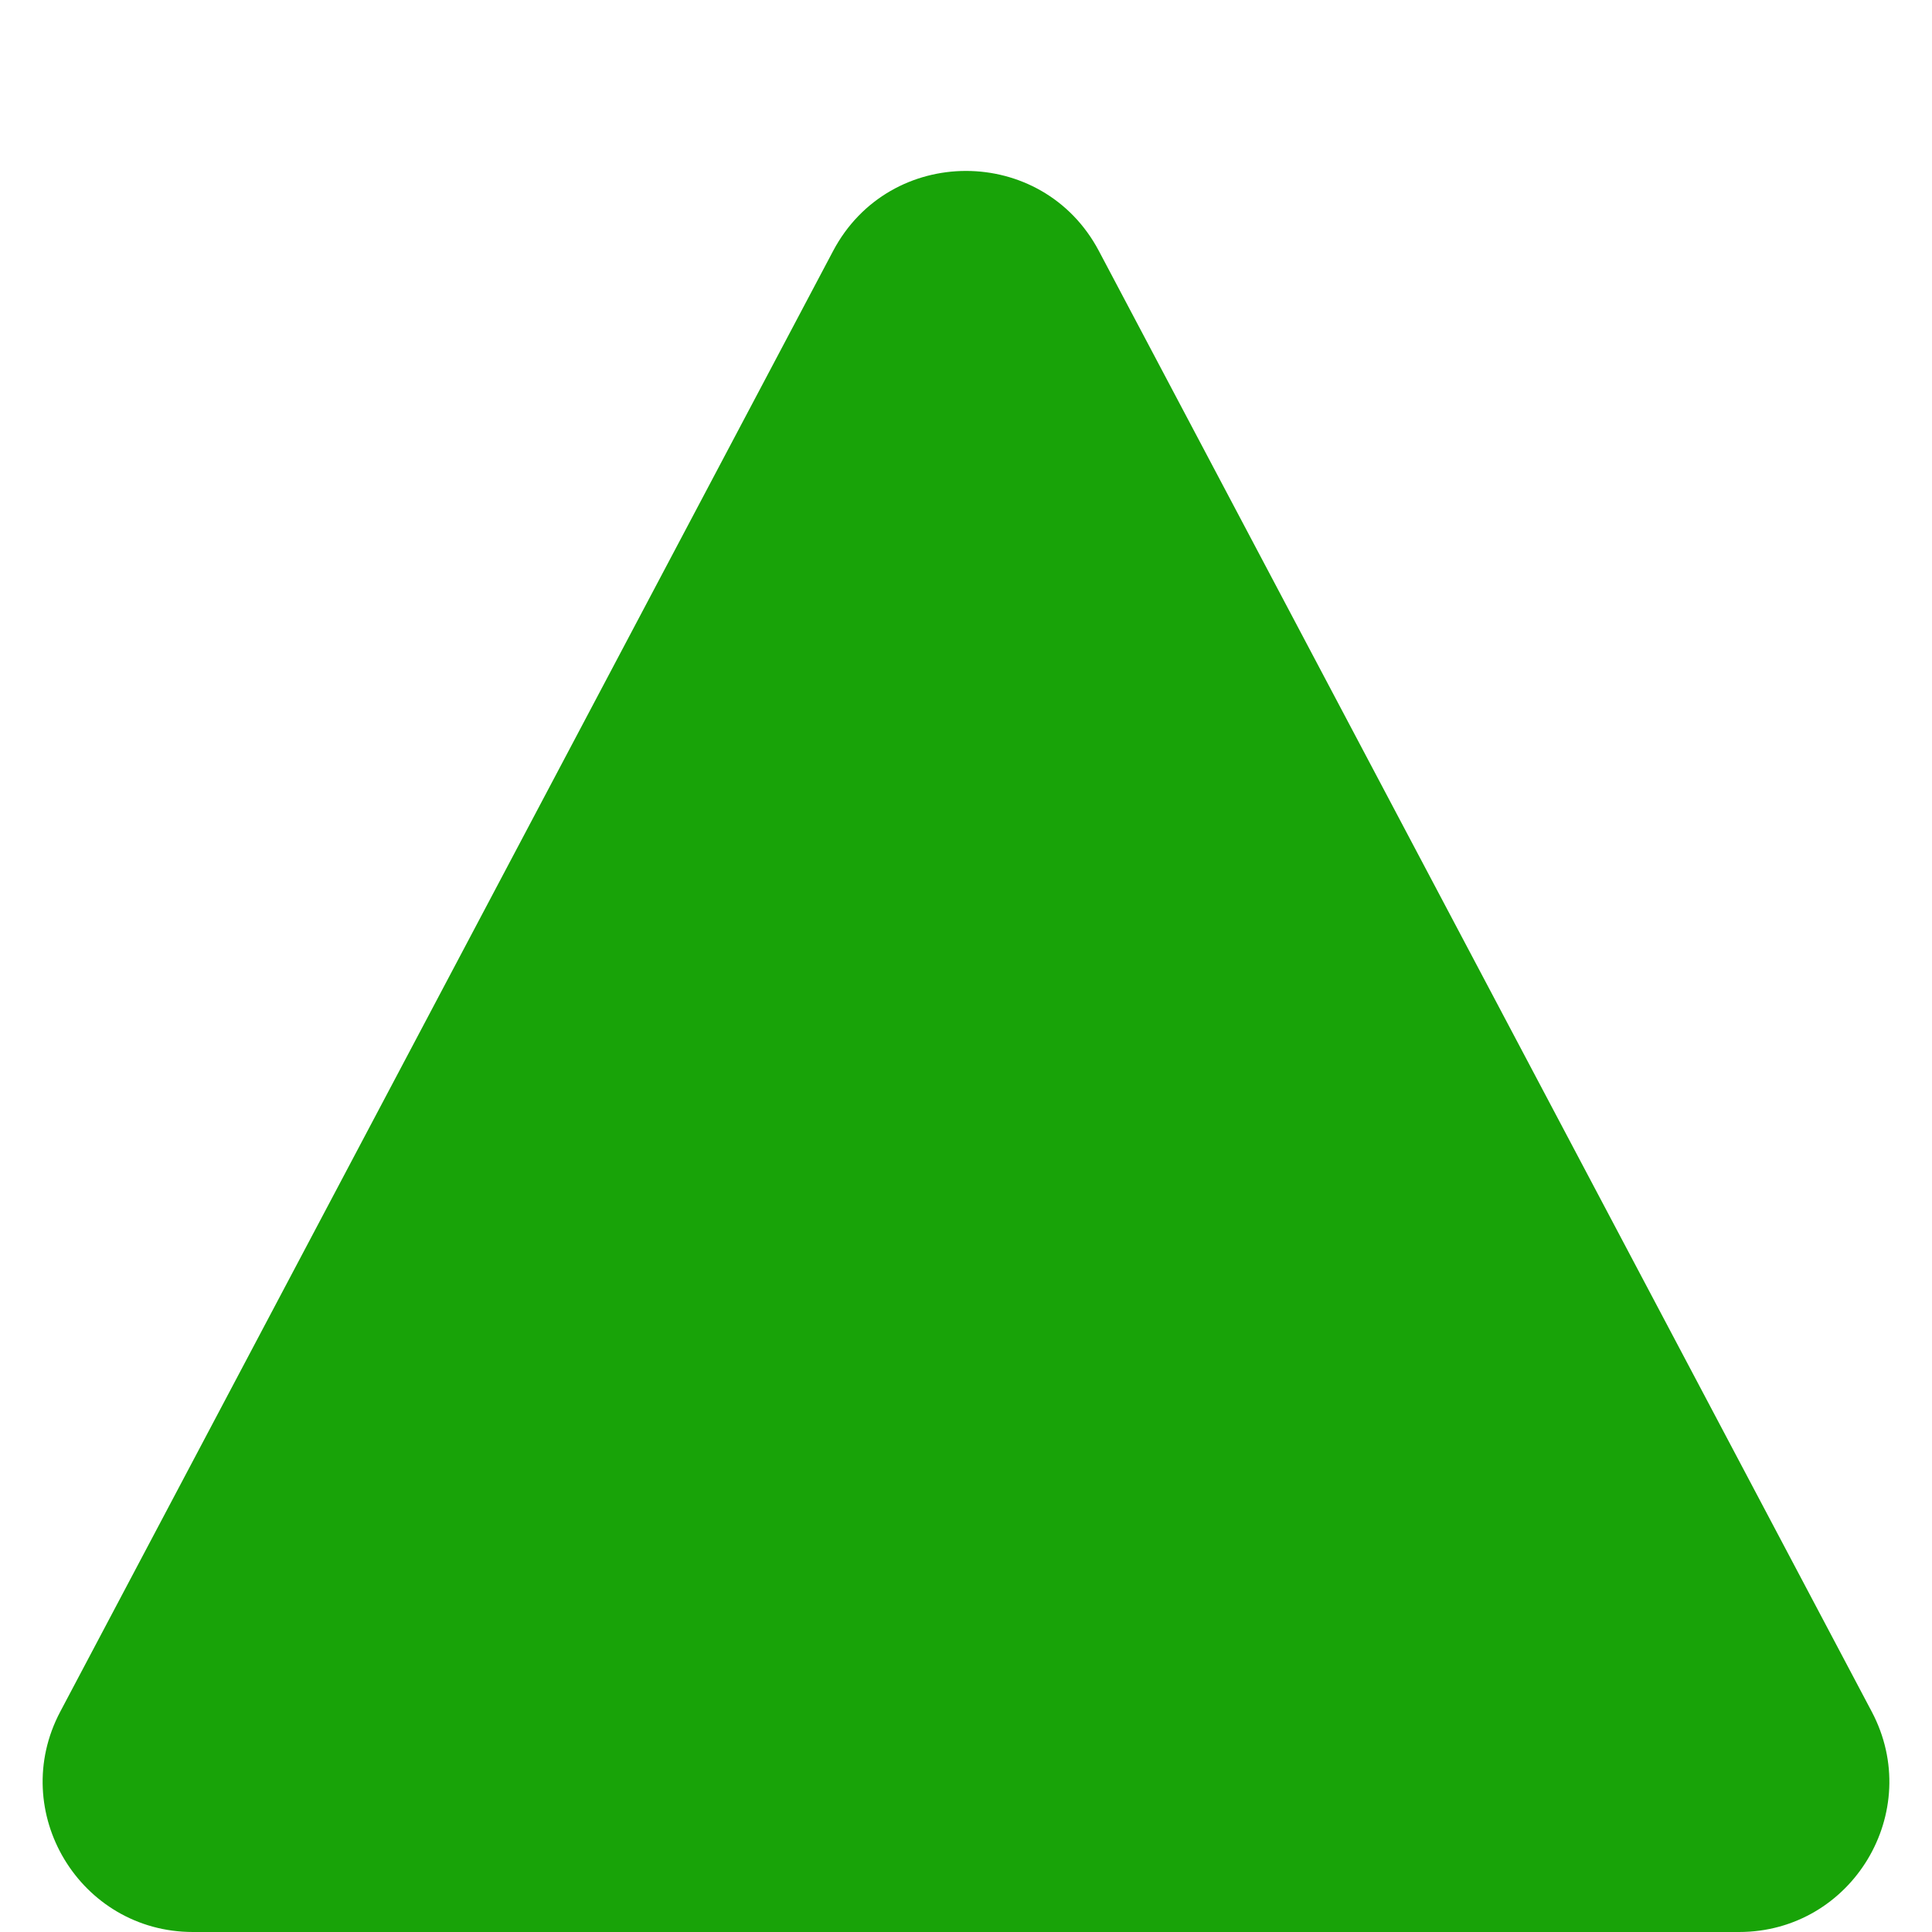 <svg width="9" height="9" viewBox="0 0 9 9" fill="none" xmlns="http://www.w3.org/2000/svg">
<path d="M3.881 1.169C4.144 0.672 4.856 0.672 5.119 1.169L8.719 7.973C8.966 8.439 8.628 9 8.101 9H0.899C0.372 9 0.034 8.439 0.281 7.973L3.881 1.169Z" fill="#18A308"/>
</svg>
